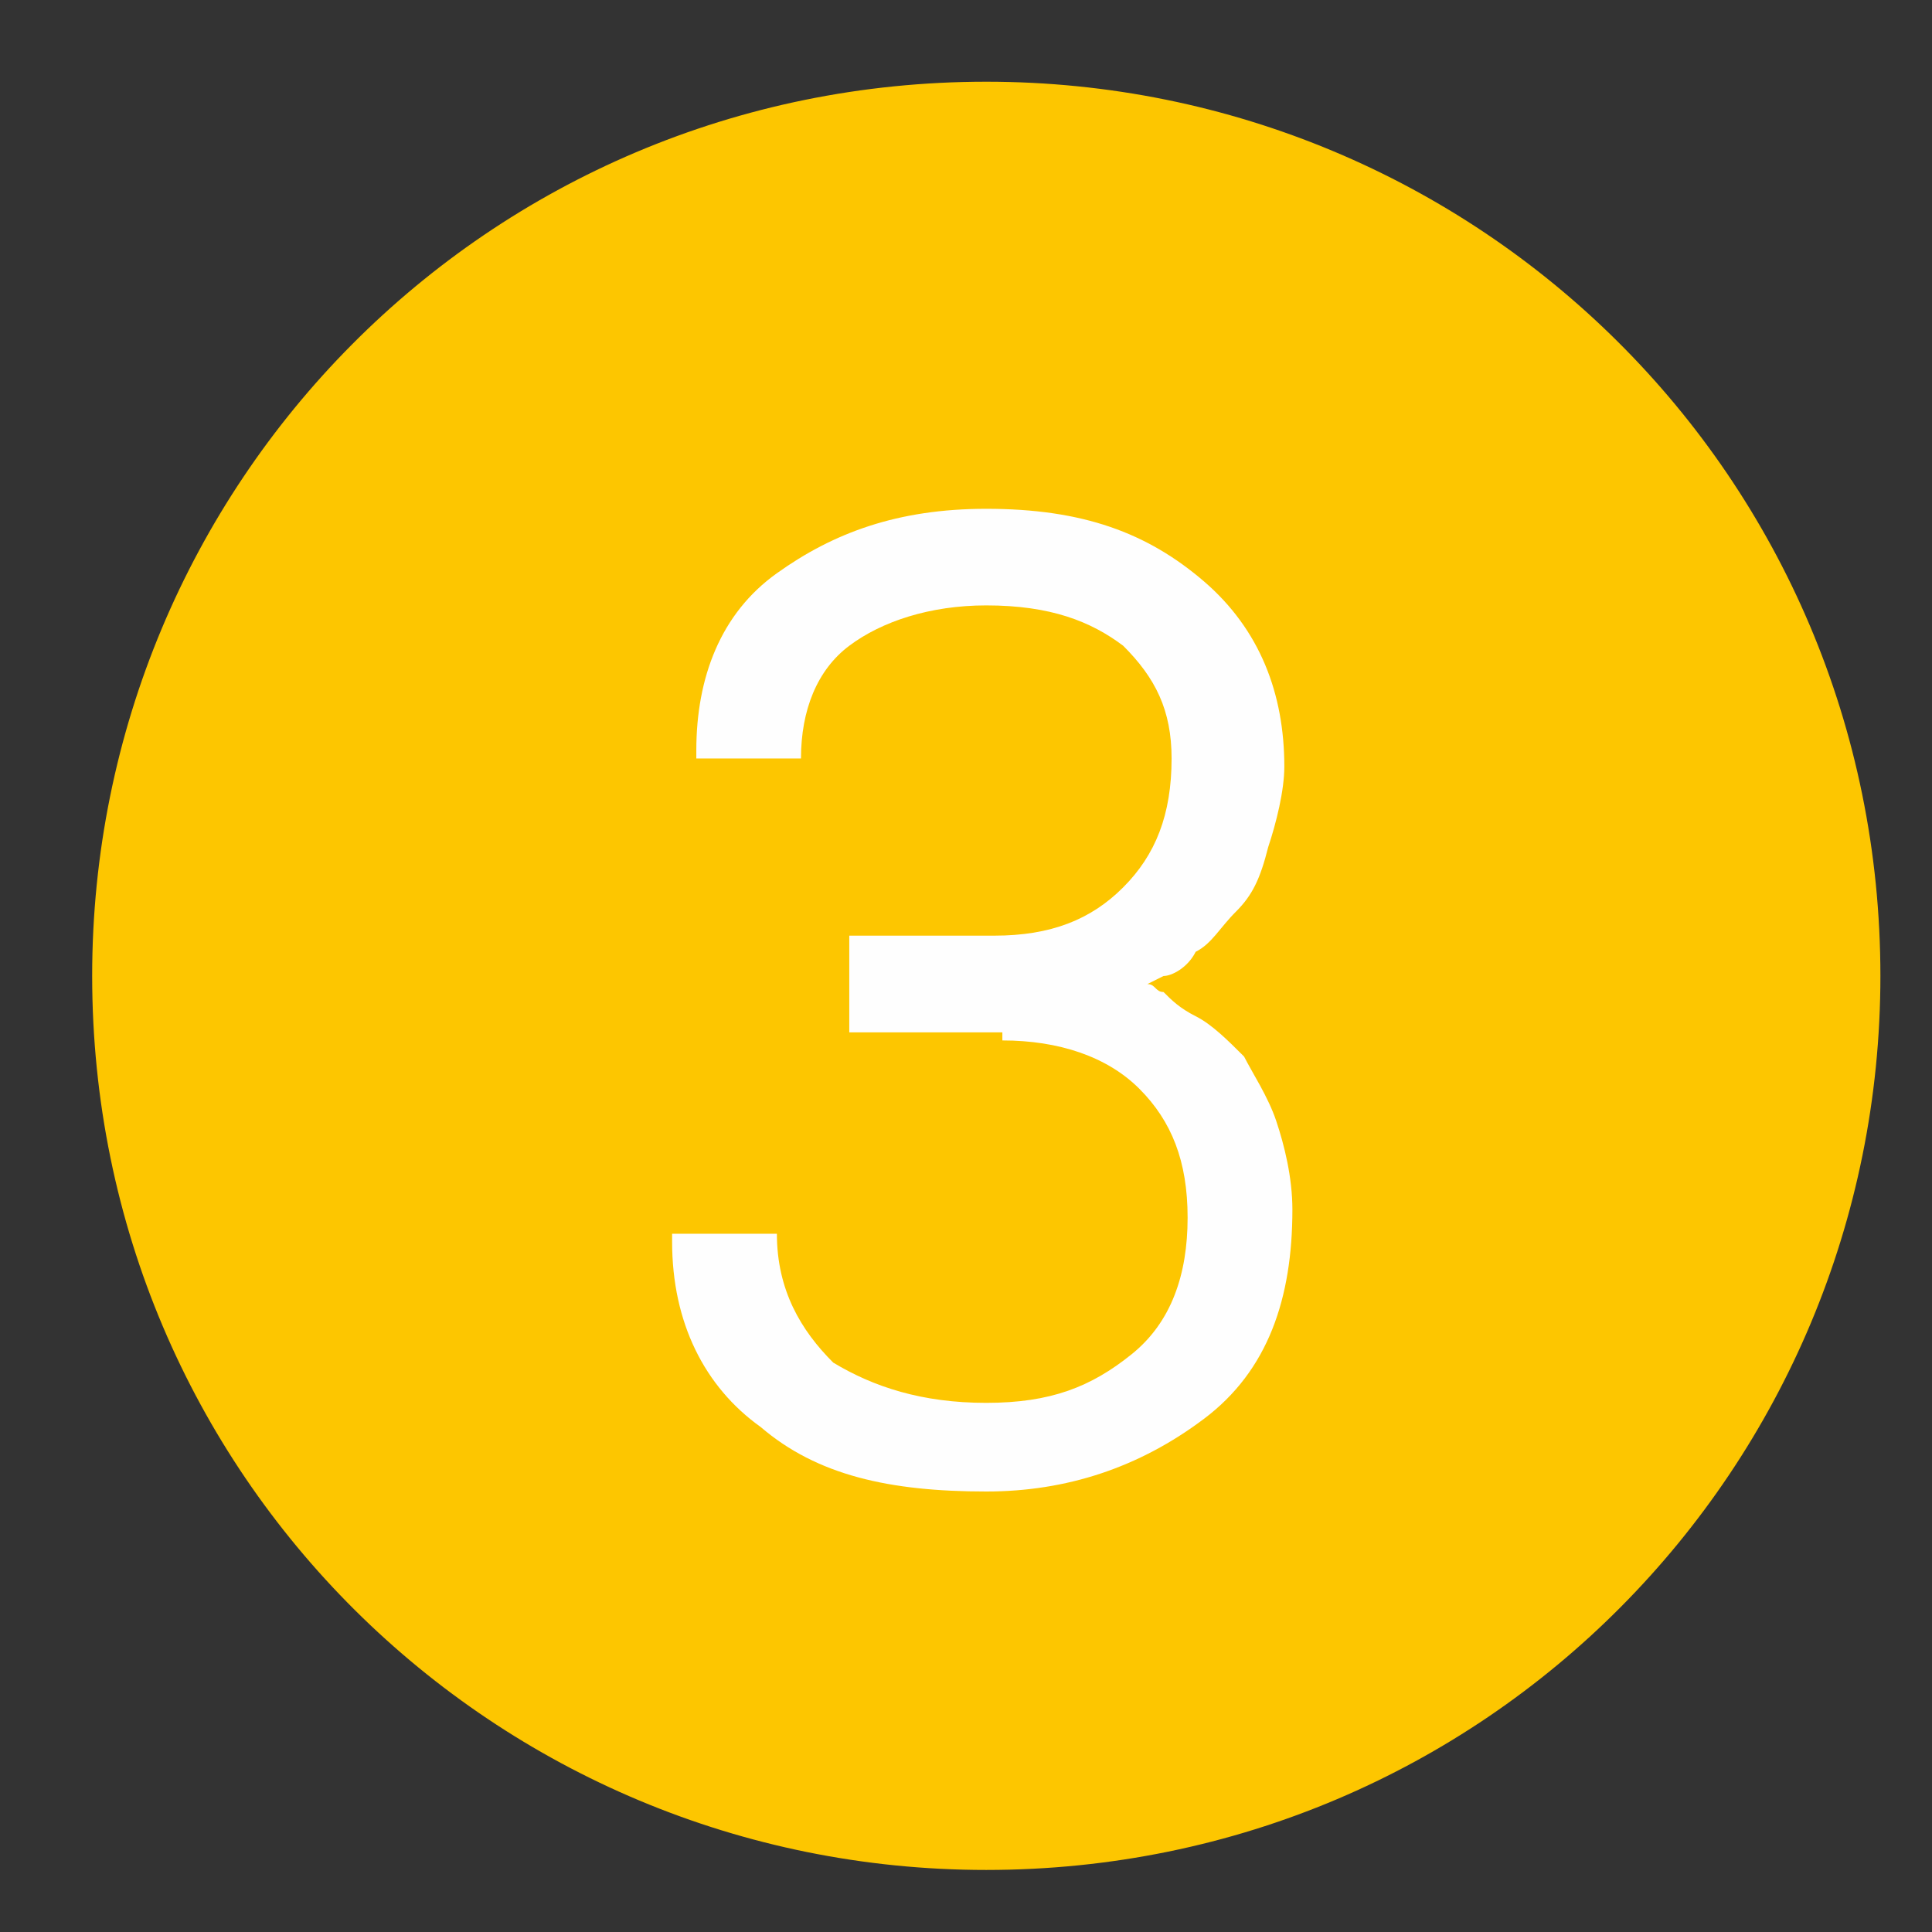 <svg width="17" height="17" viewBox="0 0 17 17" fill="none" xmlns="http://www.w3.org/2000/svg">
<rect x="0" y="0" width="17" height="17" fill="#333333" stroke="none"/>
<path d="M8.678 16.454C13.073 16.454 16.546 12.91 16.546 8.587C16.546 4.192 13.002 0.719 8.678 0.719C4.284 0.719 0.811 4.263 0.811 8.587C0.811 12.981 4.355 16.454 8.678 16.454Z" fill="#FDC600"/>
<path d="M8.82 9.155C9.316 9.155 9.742 9.297 10.025 9.58C10.309 9.864 10.45 10.218 10.45 10.714C10.45 11.21 10.309 11.636 9.954 11.919C9.6 12.203 9.246 12.344 8.678 12.344C8.111 12.344 7.686 12.203 7.332 11.99C7.048 11.707 6.836 11.352 6.836 10.856H5.914V10.927C5.914 11.636 6.198 12.203 6.694 12.557C7.19 12.982 7.828 13.124 8.678 13.124C9.387 13.124 10.025 12.912 10.592 12.486C11.159 12.061 11.372 11.423 11.372 10.643C11.372 10.36 11.301 10.076 11.23 9.864C11.159 9.651 11.018 9.438 10.947 9.297C10.805 9.155 10.663 9.013 10.521 8.942C10.38 8.871 10.309 8.8 10.238 8.729C10.167 8.729 10.167 8.659 10.096 8.659L10.238 8.588C10.309 8.588 10.45 8.517 10.521 8.375C10.663 8.304 10.734 8.162 10.876 8.021C11.018 7.879 11.088 7.737 11.159 7.454C11.23 7.241 11.301 6.957 11.301 6.745C11.301 6.107 11.088 5.54 10.592 5.114C10.096 4.689 9.529 4.477 8.678 4.477C7.899 4.477 7.332 4.689 6.836 5.044C6.339 5.398 6.127 5.965 6.127 6.603V6.674H7.048C7.048 6.249 7.19 5.894 7.473 5.682C7.757 5.469 8.182 5.327 8.678 5.327C9.246 5.327 9.6 5.469 9.883 5.682C10.167 5.965 10.309 6.249 10.309 6.674C10.309 7.17 10.167 7.524 9.883 7.808C9.6 8.092 9.246 8.233 8.749 8.233H7.473V9.084H8.82V9.155Z" fill="#FEFEFE"/>
</svg>
